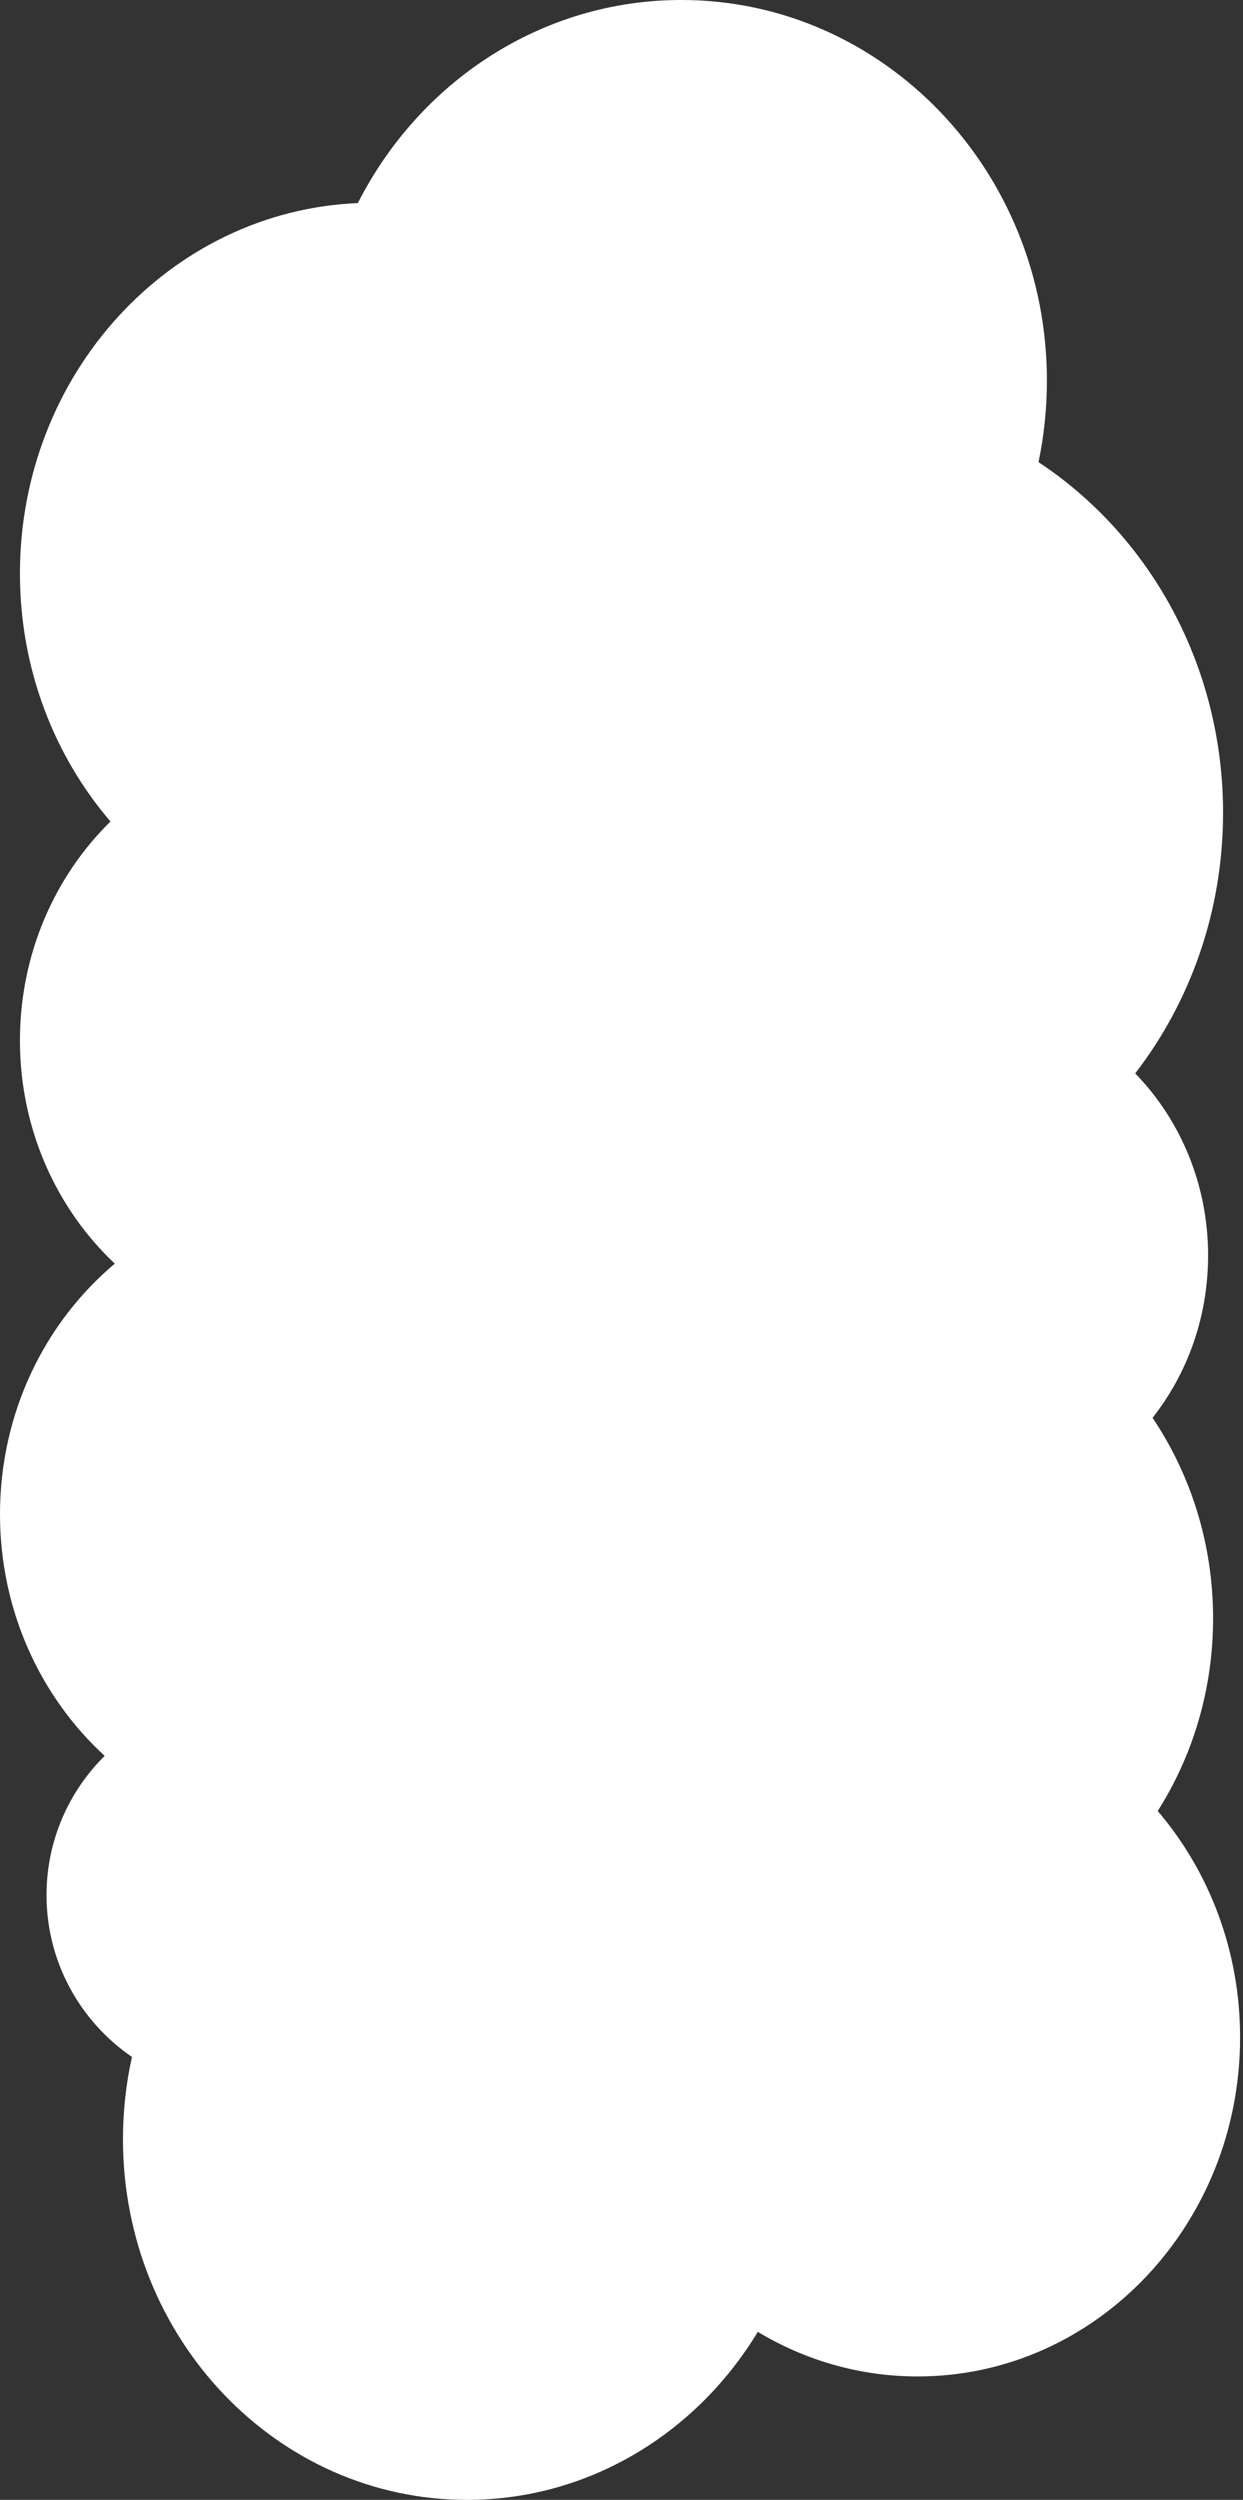 <svg width="374" height="752" viewBox="0 0 374 752" fill="none" xmlns="http://www.w3.org/2000/svg">
<rect x="0" y="0" width="374" height="752" fill="#333333" stroke="none"/>
<path d="M205 -0.001C265.751 -0.001 315 51.263 315 114.5C315 122.915 314.127 131.118 312.472 139.017C345.828 161.044 368 200.051 368 244.5C368 274.21 358.093 301.489 341.562 322.892C355.097 336.801 363.498 356.21 363.498 377.683C363.498 396.238 357.223 413.252 346.785 426.508C358.258 443.558 365 464.37 365 486.836C365 508.264 358.865 528.186 348.343 544.775C363.751 562.833 373.126 586.7 373.126 612.87C373.126 669.203 329.697 714.87 276.126 714.87C258.616 714.87 242.19 709.99 228.01 701.455C209.666 731.83 177.331 752 140.5 752C83.339 752 37 703.423 37 643.5C37 634.99 37.935 626.709 39.702 618.764C24.177 608.108 14 590.278 14 570.082C14 553.709 20.688 538.892 31.492 528.191C12.193 510.502 0 484.495 0 455.5C0 425.003 13.488 397.809 34.548 380.125C17.029 363.644 6 339.678 6 313C6 286.99 16.482 263.556 33.242 247.125C16.309 227.364 6 201.199 6 172.5C6 112.444 51.138 63.477 107.675 61.091C126.114 24.759 162.779 -0.001 205 -0.001Z" fill="white"/>
</svg>
